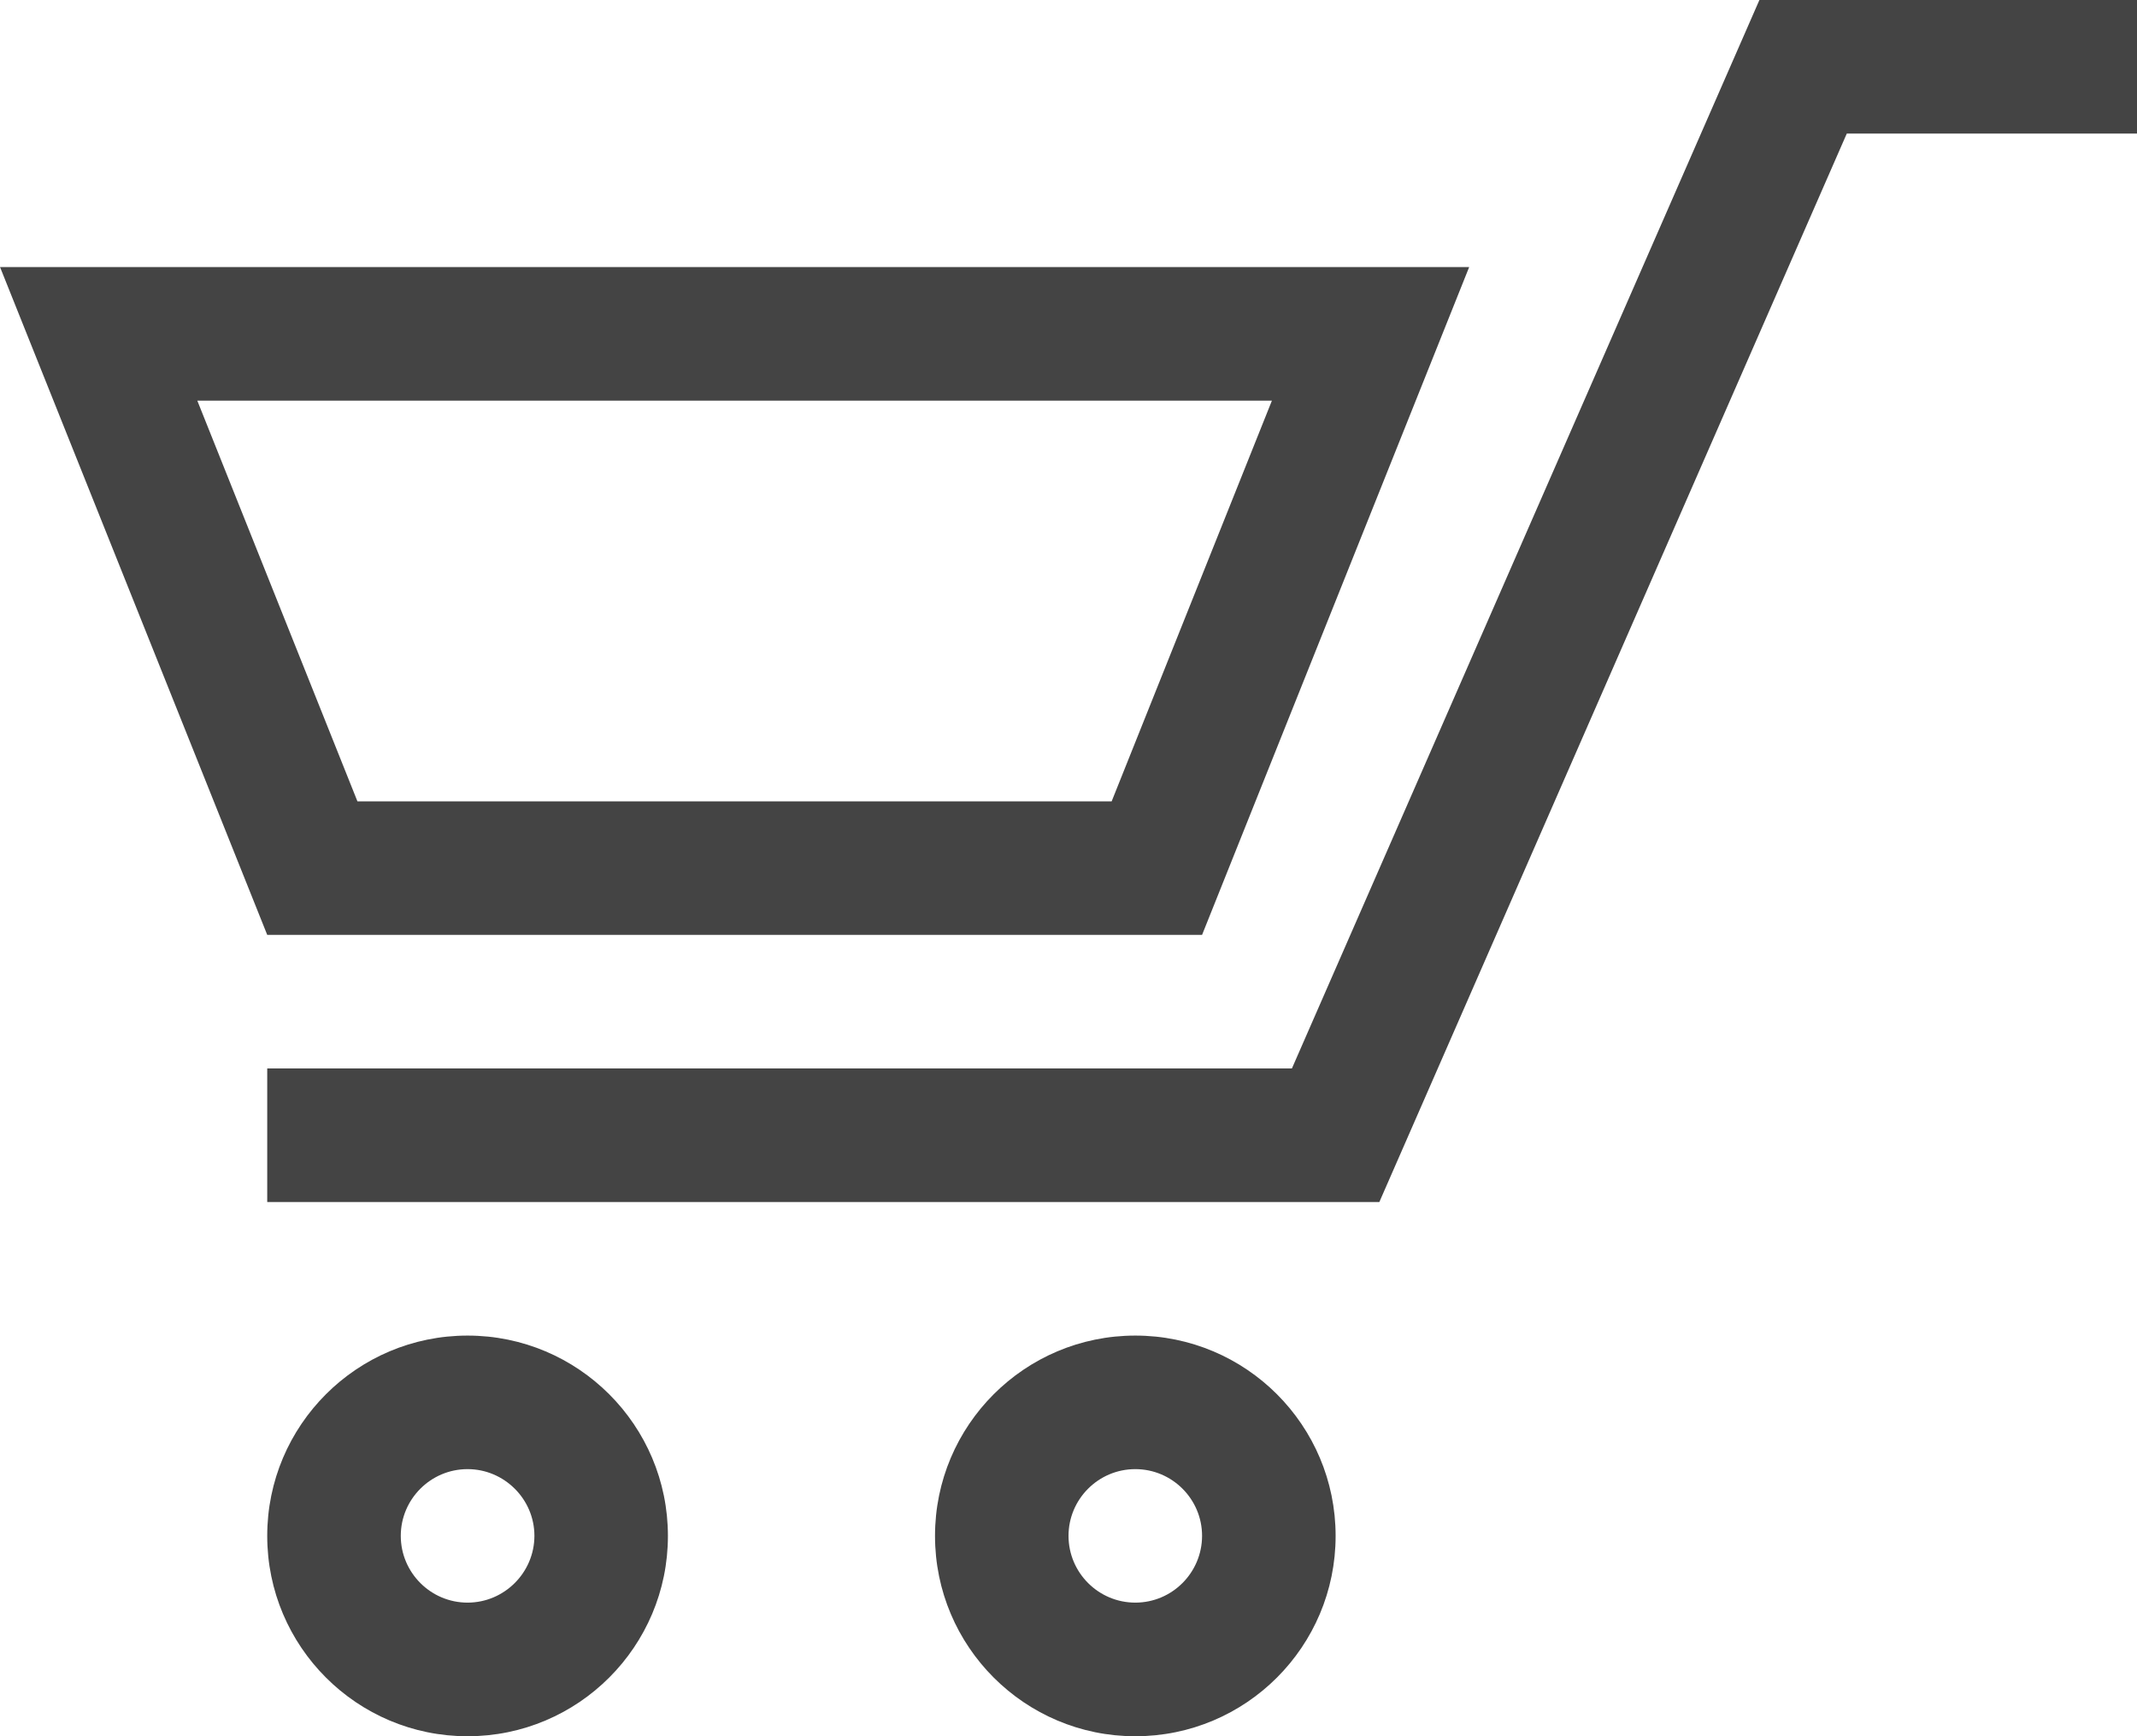 <?xml version="1.0" encoding="utf-8"?>
<!-- Generator: Adobe Illustrator 16.0.0, SVG Export Plug-In . SVG Version: 6.00 Build 0)  -->
<!DOCTYPE svg PUBLIC "-//W3C//DTD SVG 1.1//EN" "http://www.w3.org/Graphics/SVG/1.1/DTD/svg11.dtd">
<svg version="1.1" id="Layer_1" xmlns="http://www.w3.org/2000/svg" xmlns:xlink="http://www.w3.org/1999/xlink" x="0px" y="0px"
	 width="49.765px" height="40.435px" viewBox="0 0 49.765 40.435" enable-background="new 0 0 49.765 40.435" xml:space="preserve">
<g>
	<path fill="#444444" d="M30.085,24.883H6.223v3.111h25.898L43.007,3.11h6.759V0h-8.794L30.085,24.883z M40.972,0"/>
	<path fill="#444444" d="M0.001,6.22l6.222,15.552h21.77L34.213,6.22H0.001z M4.595,9.331h25.024l-3.732,9.332H8.324L4.595,9.331z
		 M8.324,18.663"/>
	<path fill="#444444" d="M26.438,31.104c-2.575,0-4.664,2.089-4.664,4.665s2.089,4.666,4.664,4.666c2.578,0,4.665-2.09,4.665-4.666
		S29.016,31.104,26.438,31.104L26.438,31.104z M26.438,37.323c-0.858,0-1.555-0.698-1.555-1.555c0-0.855,0.696-1.554,1.555-1.554
		s1.555,0.698,1.555,1.554C27.992,36.625,27.296,37.323,26.438,37.323L26.438,37.323z M26.438,37.323"/>
	<path fill="#444444" d="M10.888,31.104c-2.575,0-4.665,2.089-4.665,4.665s2.09,4.666,4.665,4.666c2.576,0,4.666-2.09,4.666-4.666
		S13.464,31.104,10.888,31.104L10.888,31.104z M10.888,37.323c-0.857,0-1.555-0.698-1.555-1.555c0-0.855,0.697-1.554,1.555-1.554
		c0.855,0,1.557,0.698,1.557,1.554C12.444,36.625,11.743,37.323,10.888,37.323L10.888,37.323z M10.888,37.323"/>
</g>
</svg>
